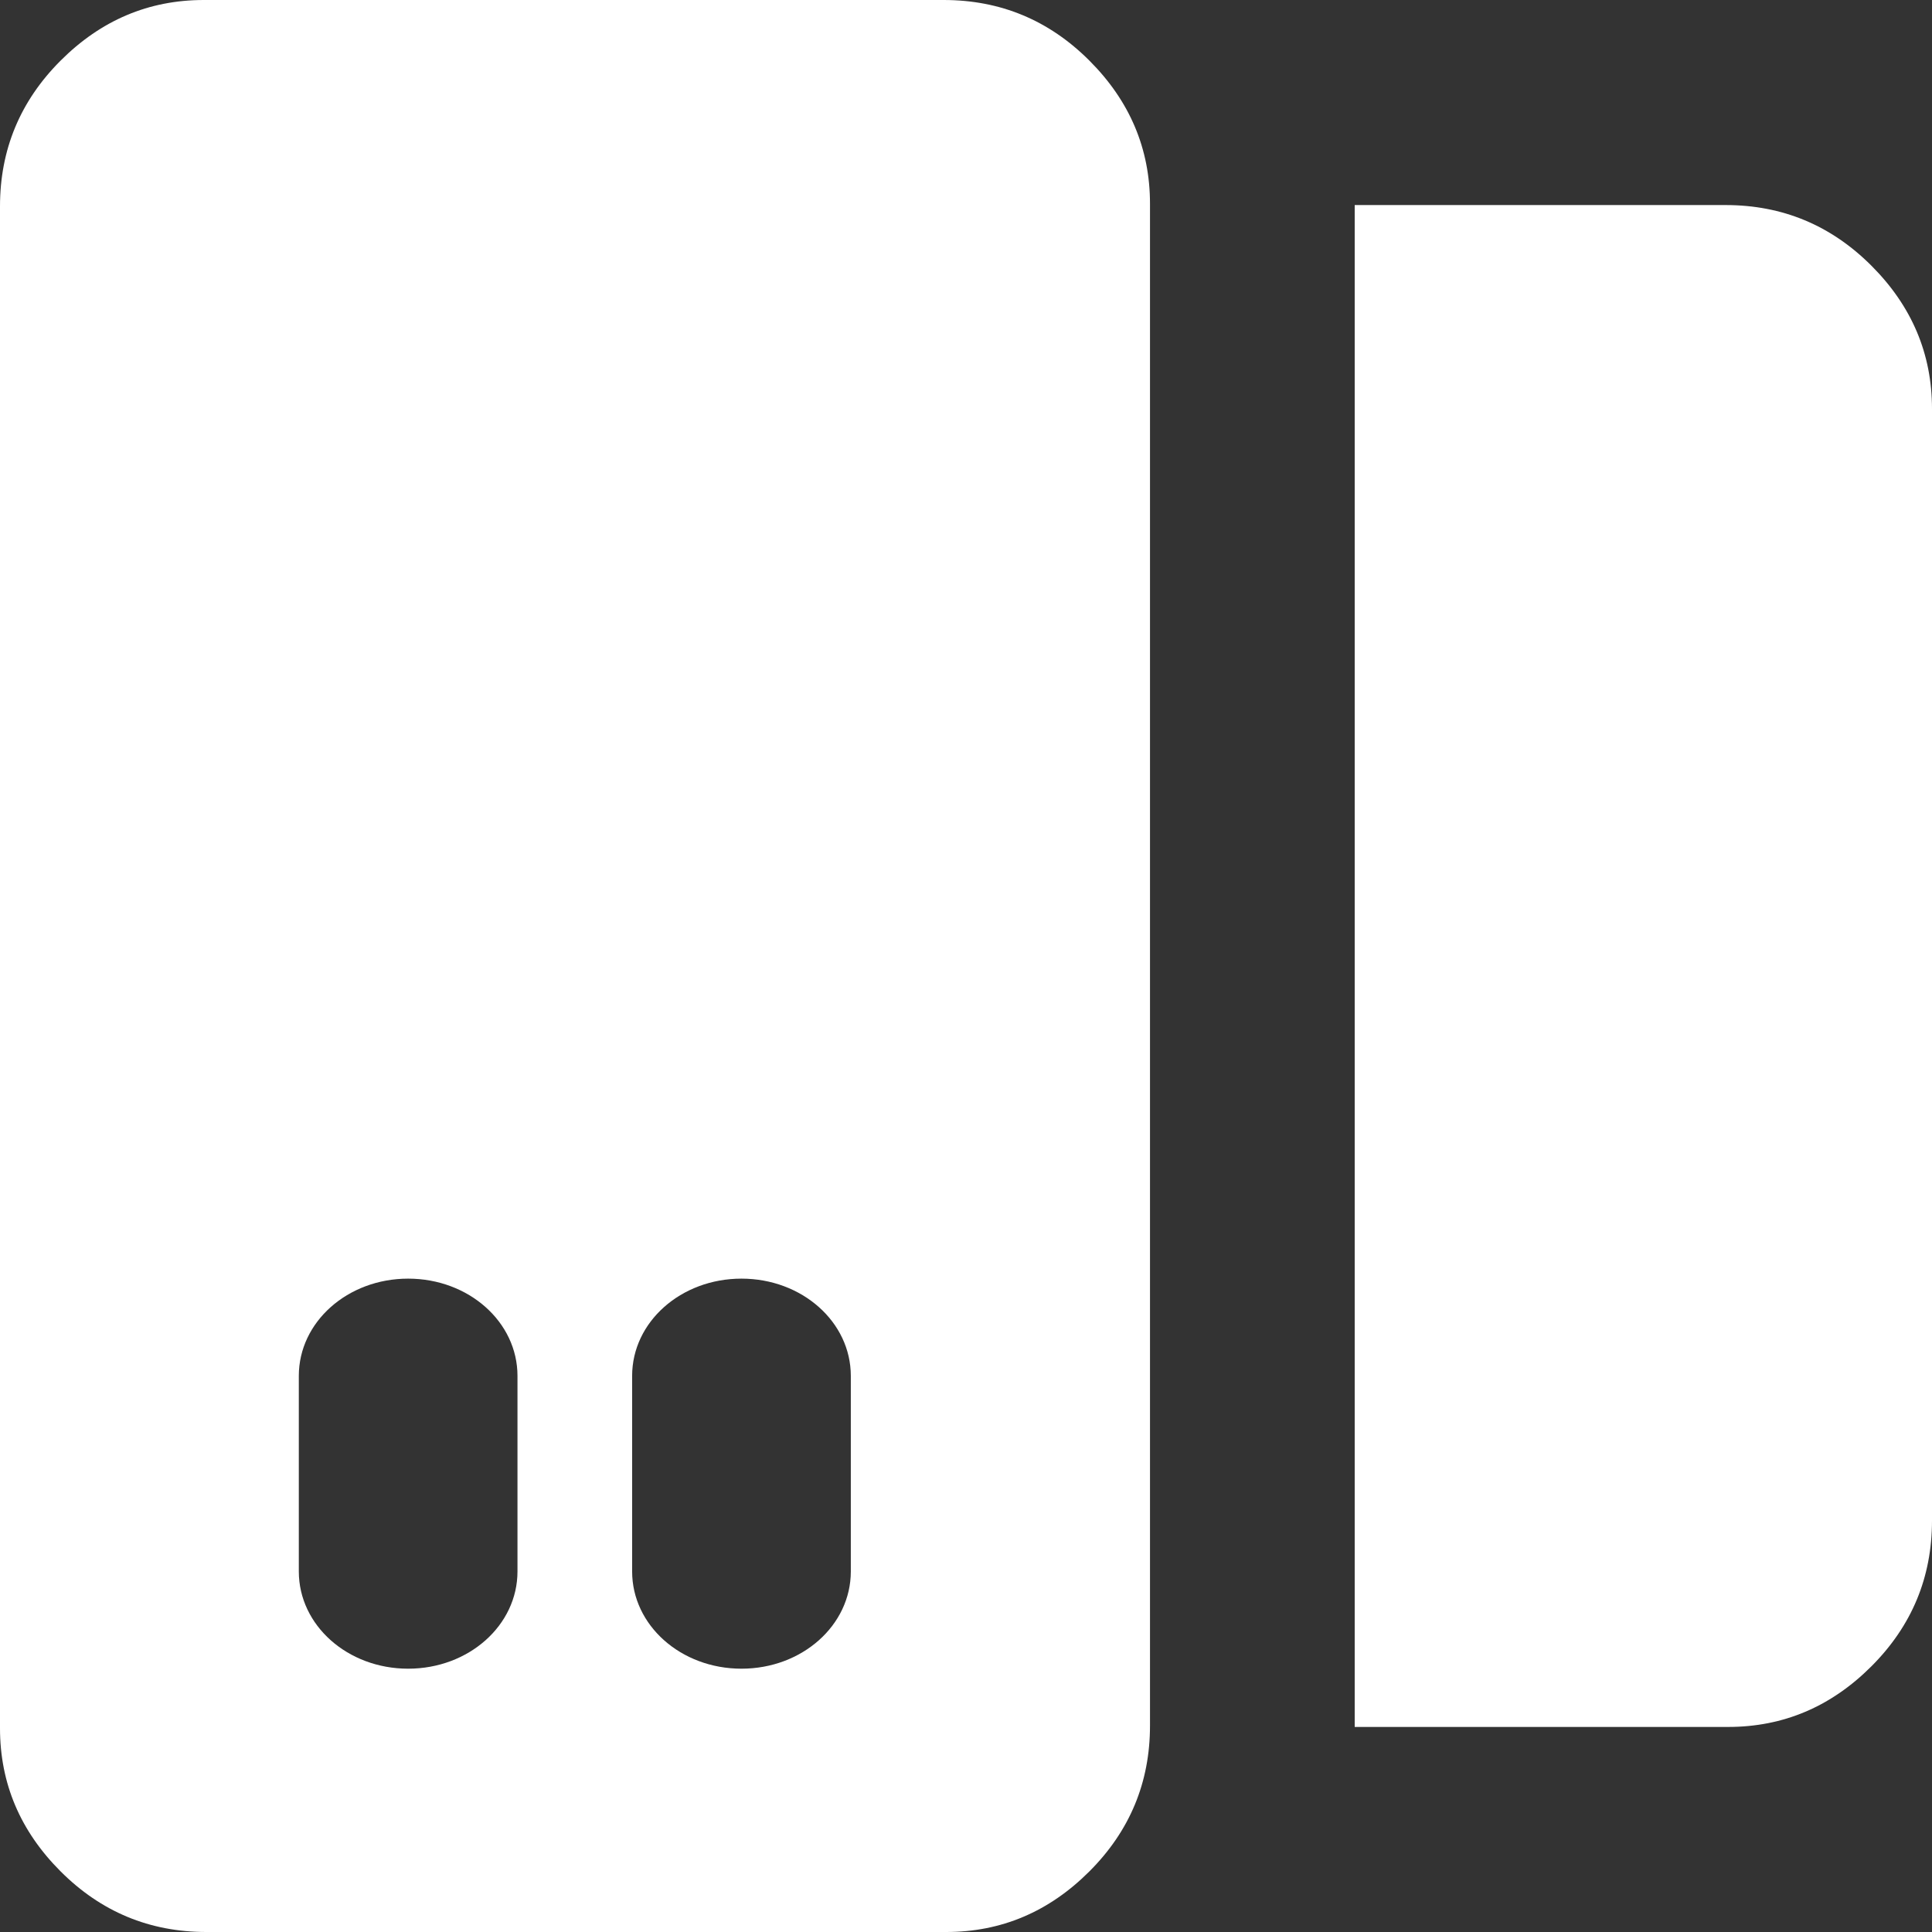 <?xml version="1.0" encoding="UTF-8" standalone="no"?>
<svg
   height="210"
   width="210"
   version="1.1"
   id="svg4"
   sodipodi:docname="Spay_Group_selected.svg"
   inkscape:version="1.1.1 (3bf5ae0d25, 2021-09-20)"
   xmlns:inkscape="http://www.inkscape.org/namespaces/inkscape"
   xmlns:sodipodi="http://sodipodi.sourceforge.net/DTD/sodipodi-0.dtd"
   xmlns="http://www.w3.org/2000/svg"
   xmlns:svg="http://www.w3.org/2000/svg">
  <rect width="100%" height="100%" fill="#333333" stroke="none"/>
  <defs
     id="defs8" />
  <sodipodi:namedview
     id="namedview6"
     pagecolor="#505050"
     bordercolor="#eeeeee"
     borderopacity="1"
     inkscape:pageshadow="0"
     inkscape:pageopacity="0"
     inkscape:pagecheckerboard="0"
     showgrid="false"
     height="210px"
     inkscape:zoom="3"
     inkscape:cx="104.33333"
     inkscape:cy="103.5"
     inkscape:window-width="1920"
     inkscape:window-height="1005"
     inkscape:window-x="-9"
     inkscape:window-y="-9"
     inkscape:window-maximized="1"
     inkscape:current-layer="svg4" />
  <g
     id="g881">
    <path
       id="rect1350-0"
       style="fill:#ffffff;fill-opacity:1;fill-rule:evenodd;stroke-width:0;stroke-linecap:round;stroke-linejoin:round"
       d="M 22.15,0 C 16.169,0 10.98,2.195 6.588,6.588 2.195,10.98 0,16.261 0,22.43 V 187.85 c 0,5.981 2.195,11.17 6.588,15.562 C 10.98,207.805 16.261,210 22.43,210 h 80.42 c 5.981,0 11.17,-2.195 15.562,-6.588 C 122.805,199.02 125,193.739 125,187.57 V 22.15 C 125,16.169 122.805,10.98 118.412,6.588 114.02,2.195 108.739,0 102.57,0 Z m 22.215,138.982 c 6.584,0 11.883,4.714 11.883,10.57 v 21.258 c 0,5.856 -5.299,10.57 -11.883,10.57 -6.584,0 -11.885,-4.714 -11.885,-10.57 v -21.258 c 0,-5.856 5.301,-10.57 11.885,-10.57 z m 36.23,0 c 6.584,0 11.885,4.714 11.885,10.57 v 21.258 c 0,5.856 -5.301,10.57 -11.885,10.57 -6.584,0 -11.885,-4.714 -11.885,-10.57 v -21.258 c 0,-5.856 5.301,-10.57 11.885,-10.57 z" />
    <path
       id="rect973-9"
       style="fill:#ffffff;fill-opacity:1;fill-rule:evenodd;stroke-width:0;stroke-linecap:round;stroke-linejoin:round"
       d="M 147.25,22.289 V 187.711 h 40.6 c 5.981,0 11.17,-2.195 15.562,-6.588 C 207.805,176.731 210,171.449 210,165.281 V 44.439 c 0,-5.981 -2.195,-11.17 -6.588,-15.562 -4.393,-4.393 -9.674,-6.588 -15.842,-6.588 z" />
  </g>
</svg>
